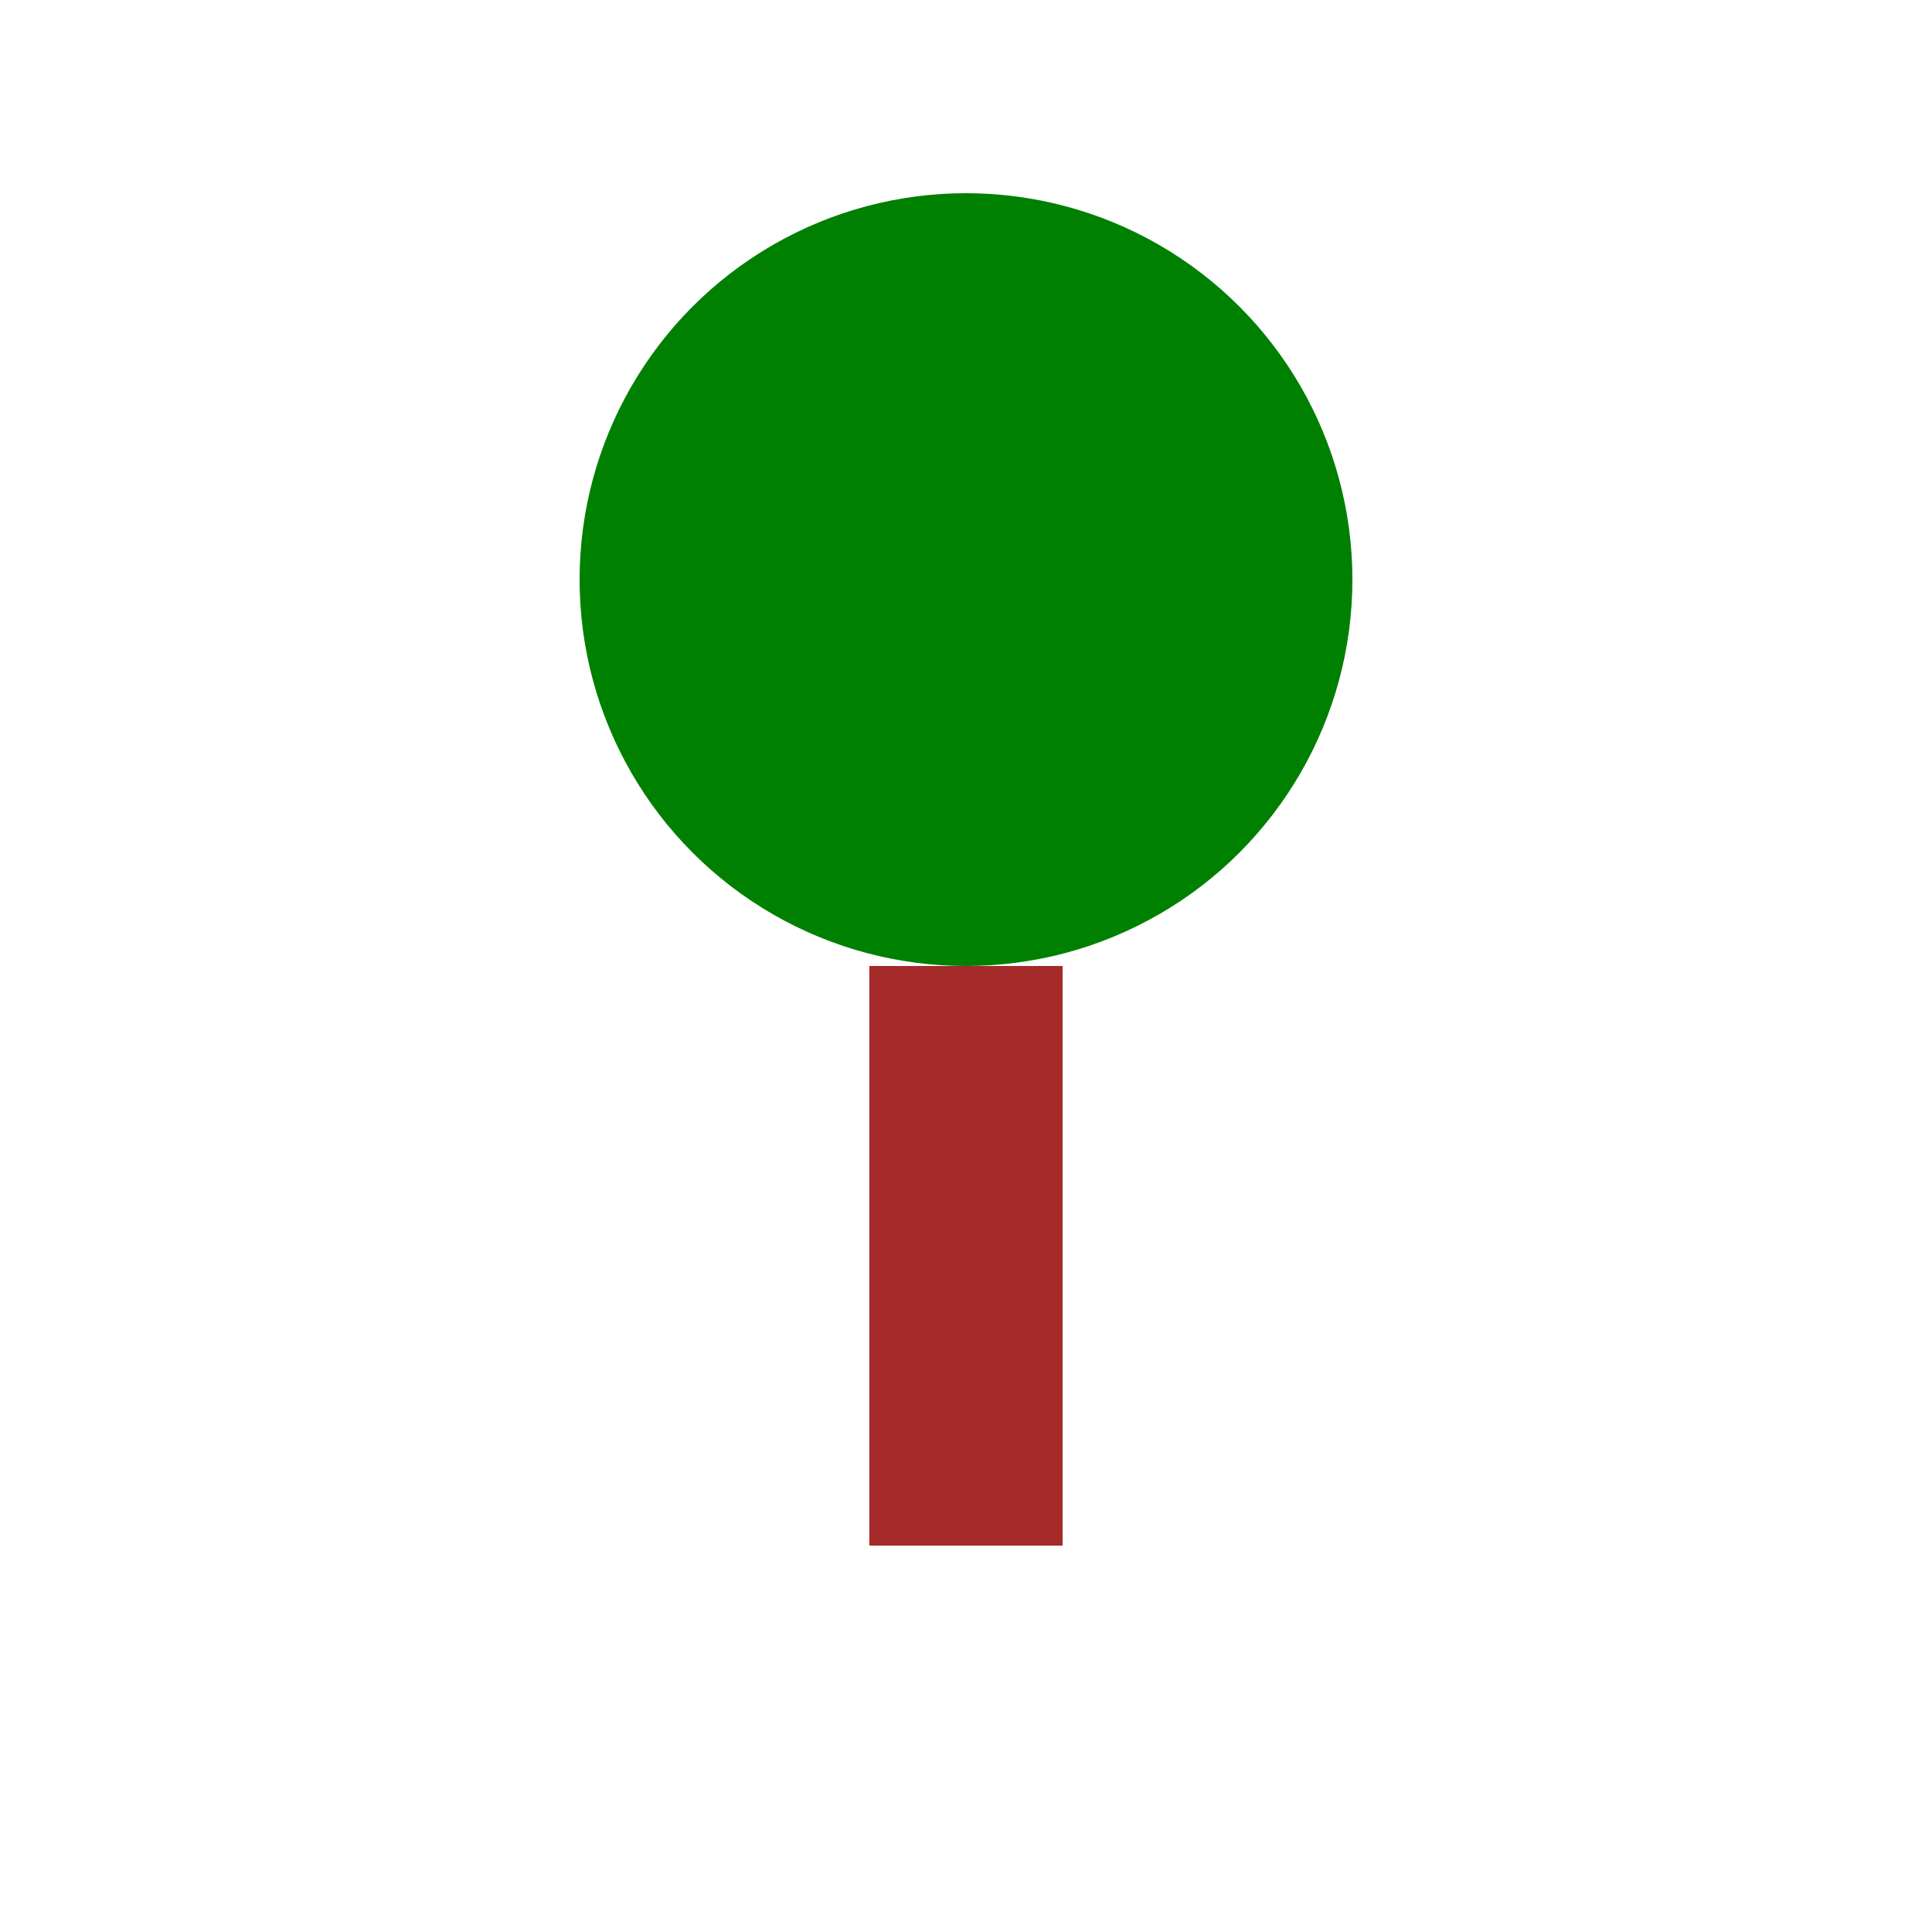 <svg width="100" height="100" viewBox="0 0 100 100" xmlns="http://www.w3.org/2000/svg">
  <circle cx="50" cy="30" r="20" fill="green"/>
  <rect x="45" y="50" width="10" height="30" fill="brown"/>
</svg>